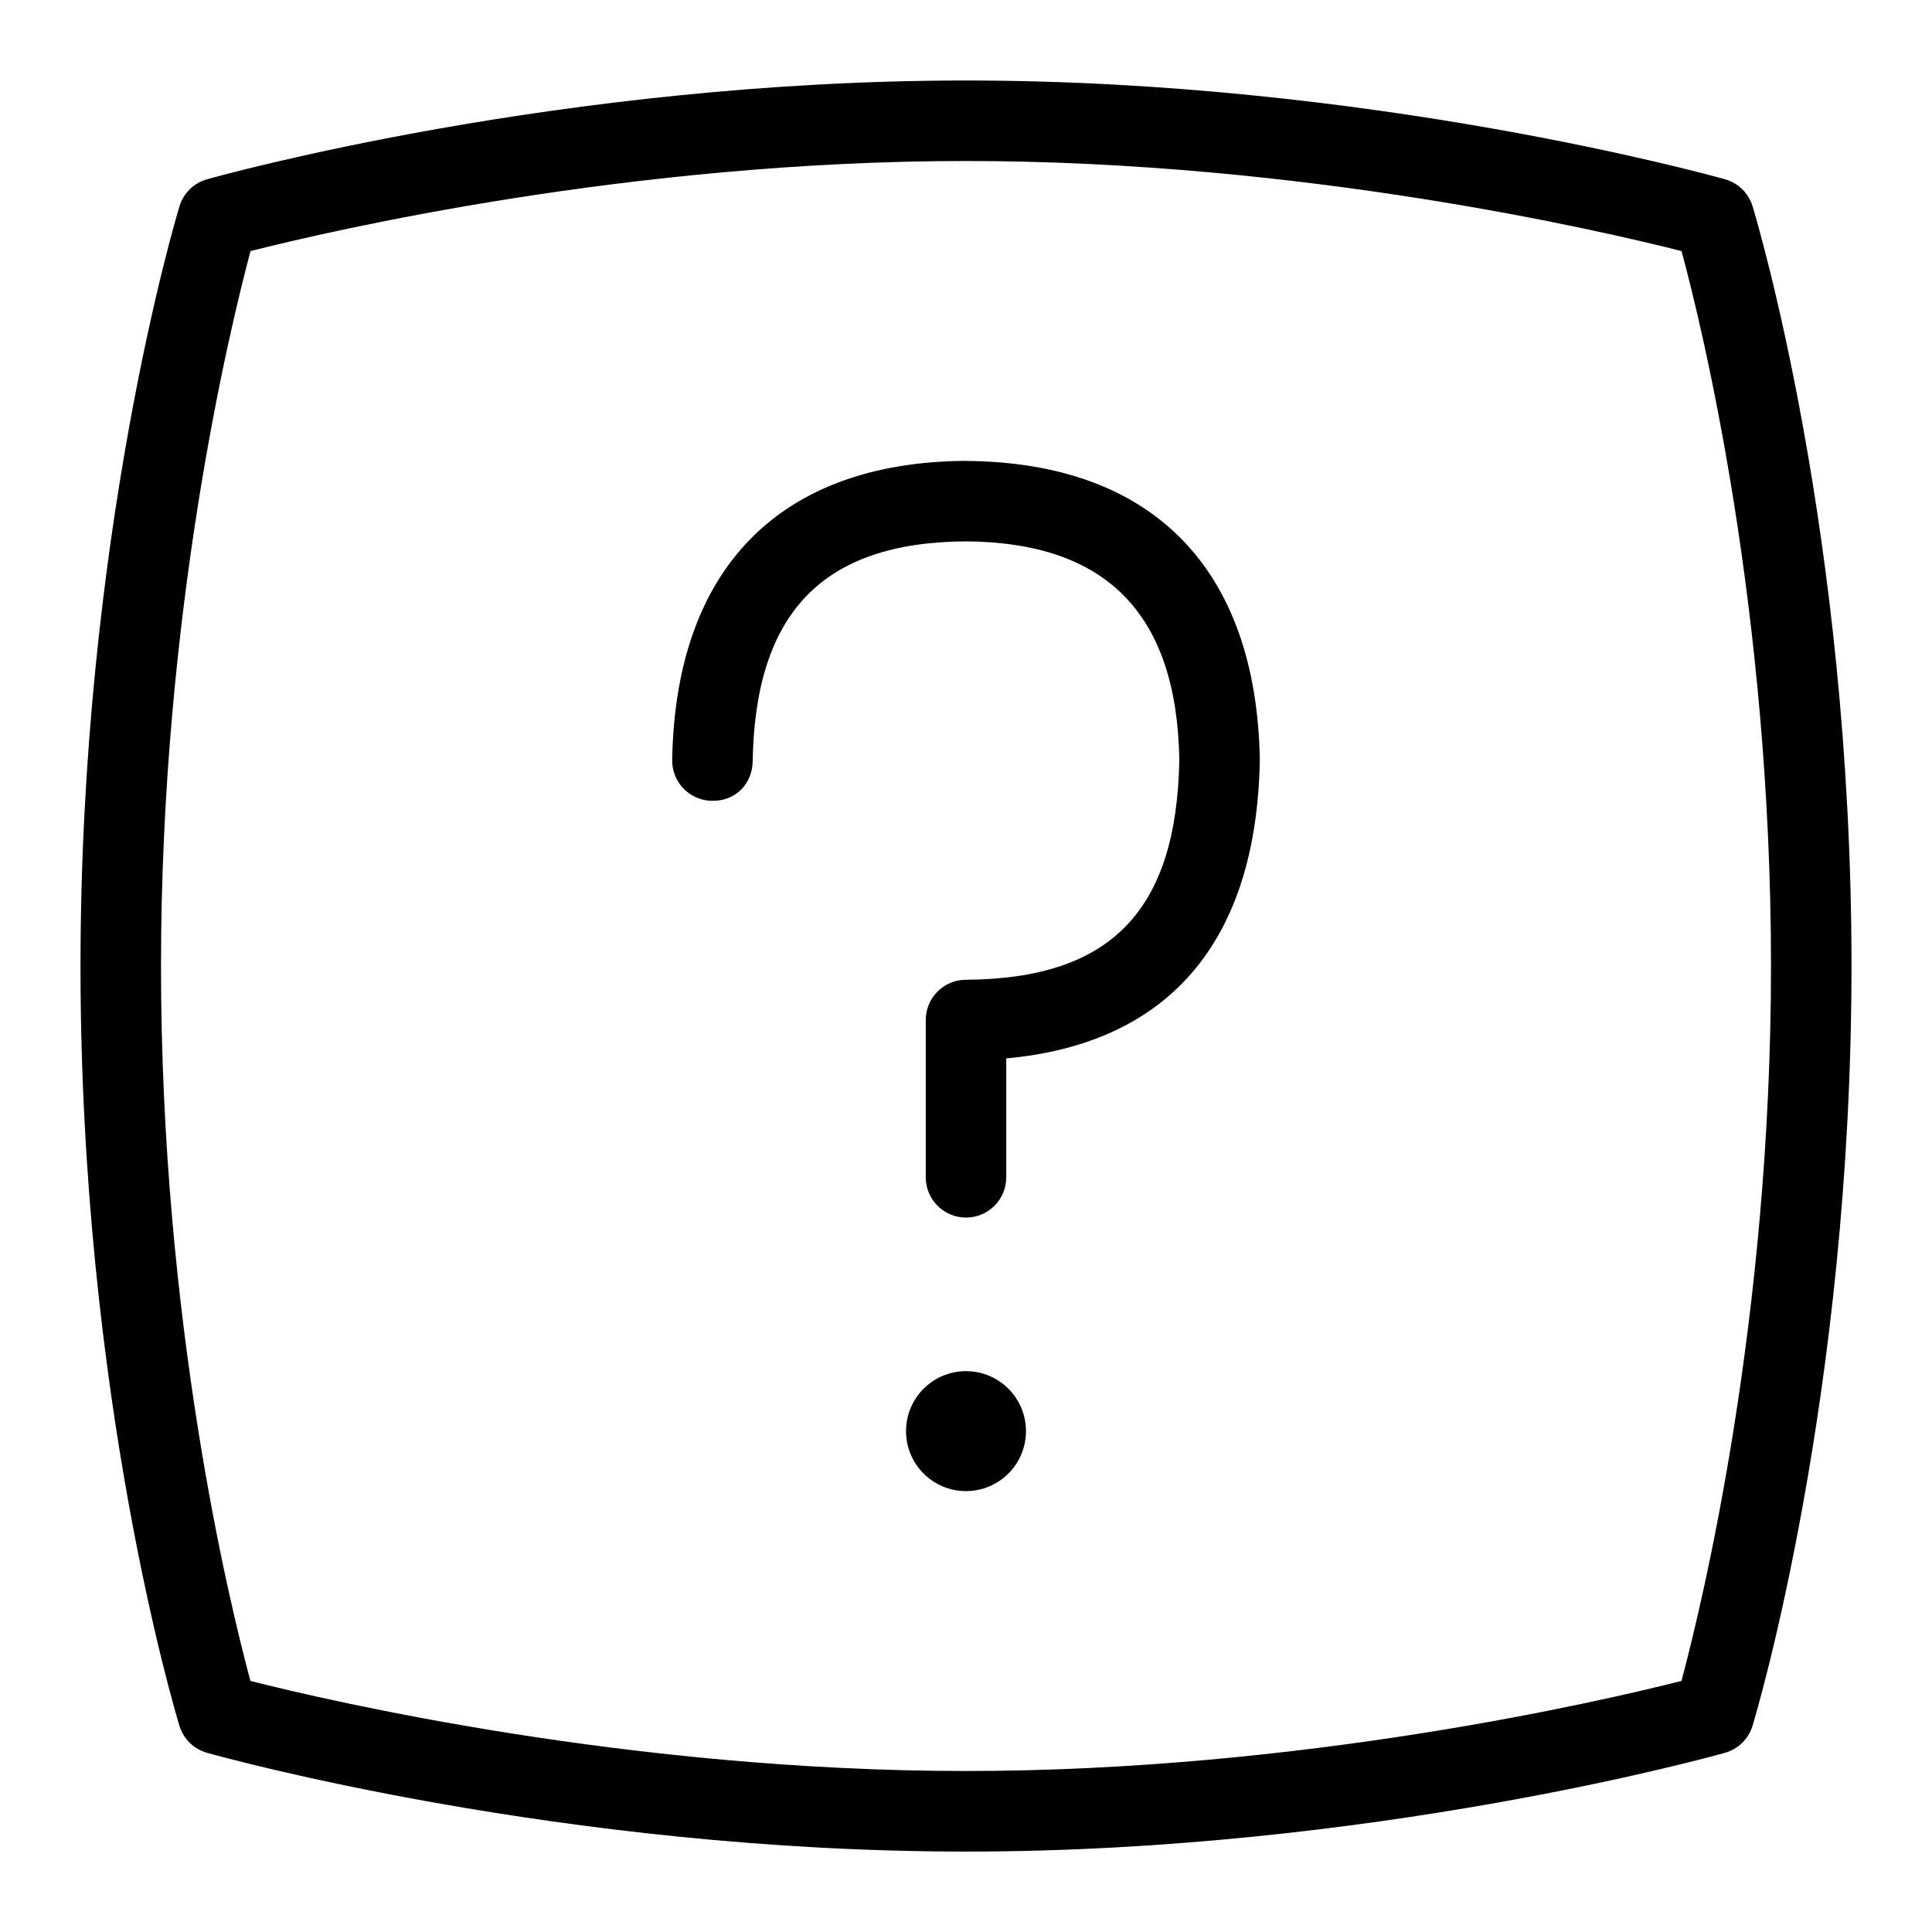 <svg id="Layer_1" viewBox="0 0 24 24" xmlns="http://www.w3.org/2000/svg" data-name="Layer 1"><path d="m21.771 2.562c-.05-.163-.179-.289-.343-.335-.178-.05-4.412-1.227-9.428-1.227s-9.249 1.177-9.428 1.227c-.164.046-.294.173-.343.337-.051.166-1.229 4.129-1.229 9.437 0 5.353 1.18 9.274 1.229 9.438.05.163.179.289.343.335.178.05 4.412 1.227 9.428 1.227s9.249-1.177 9.428-1.227c.164-.046.294-.173.343-.337.051-.166 1.229-4.129 1.229-9.437 0-5.353-1.18-9.274-1.229-9.438zm-.883 18.319c-1.011.256-4.727 1.119-8.888 1.119s-7.881-.863-8.889-1.119c-.26-.964-1.111-4.458-1.111-8.881 0-4.389.853-7.91 1.112-8.881 1.011-.256 4.727-1.119 8.888-1.119s7.881.863 8.889 1.119c.26.964 1.111 4.458 1.111 8.881 0 4.389-.853 7.91-1.112 8.881z"/><path d="m11.997 5.725c-2.311.015-3.605 1.334-3.647 3.714-.005.276.215.504.491.509.302.007.504-.215.509-.491.032-1.853.876-2.721 2.647-2.732 1.754.012 2.622.905 2.653 2.714-.034 1.878-.853 2.721-2.653 2.732-.275.001-.497.225-.497.5v1.954c0 .276.224.5.5.5s.5-.224.5-.5v-1.477c2.023-.185 3.11-1.453 3.15-3.708-.041-2.38-1.336-3.699-3.653-3.714z"/><circle cx="12" cy="17.778" r=".745"/></svg>